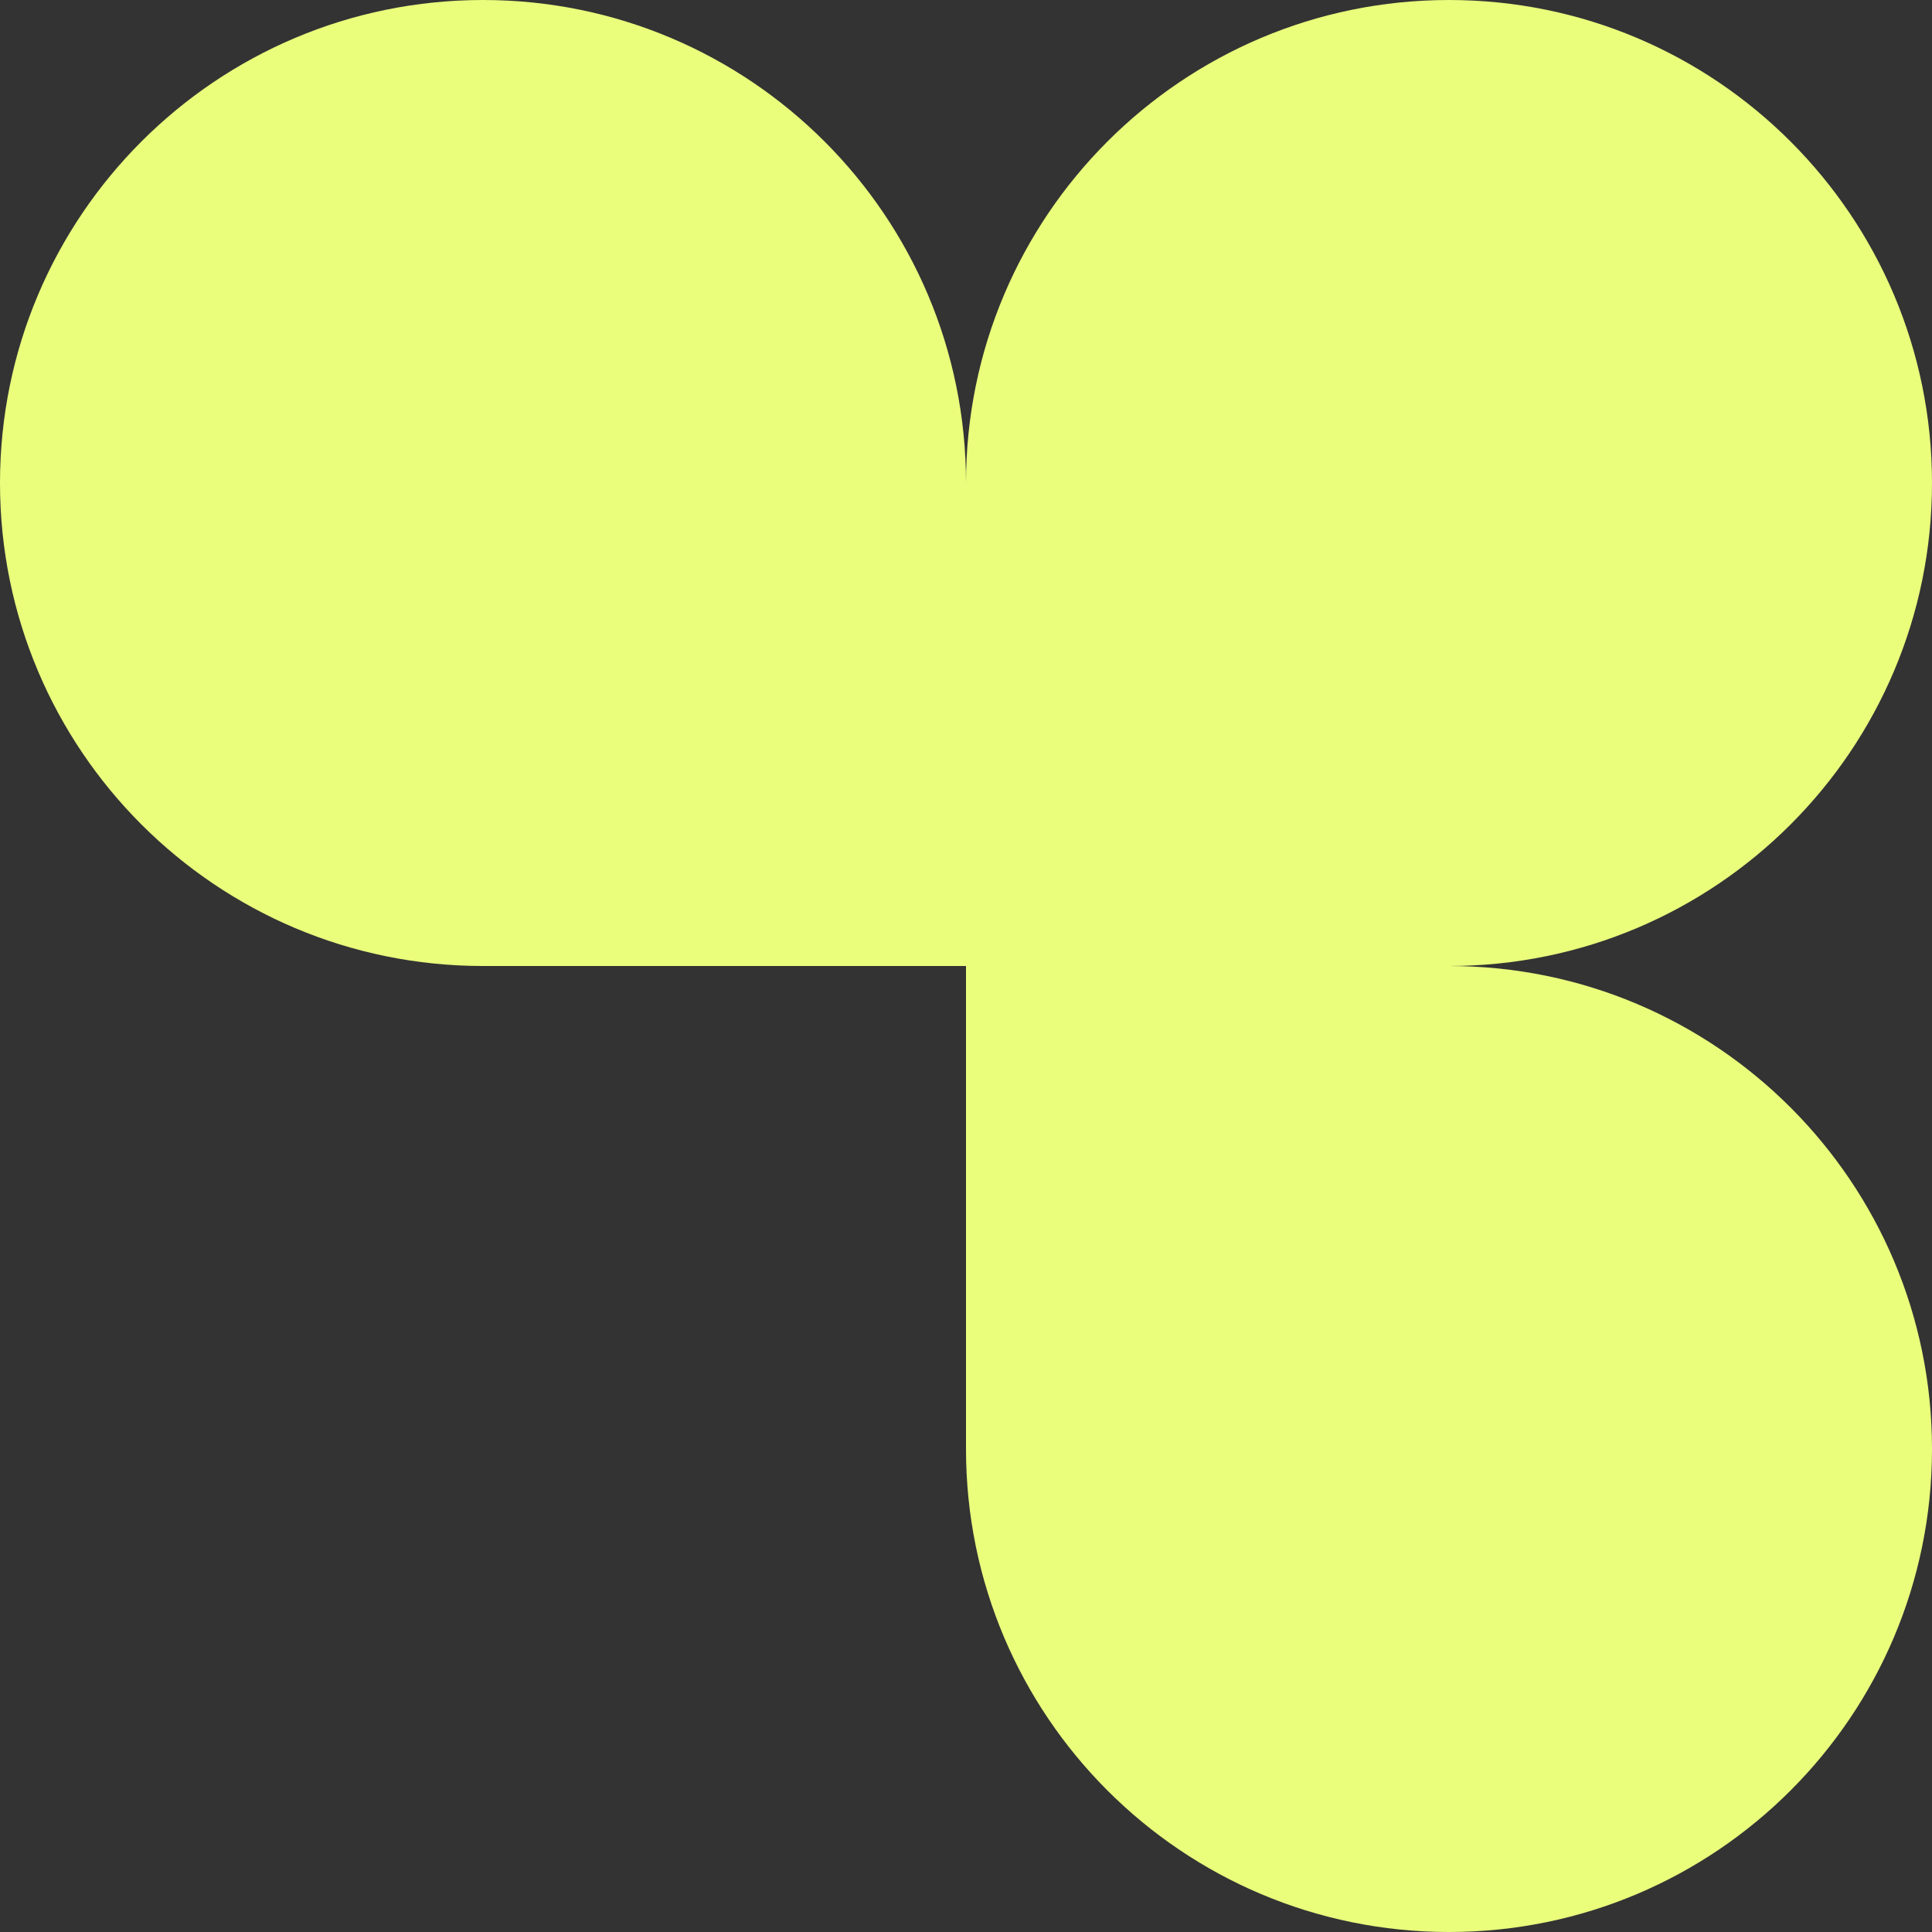 <svg width="32" height="32" viewBox="0 0 32 32" fill="none" xmlns="http://www.w3.org/2000/svg">
<rect x="0" y="0" width="32" height="32" fill="#333333" stroke="none"/>
<path d="M24 0C28.418 0 32 3.582 32 8C32 12.418 28.418 16 24 16H16V8C16 3.582 19.582 0 24 0Z" fill="#EAFE7C"/>
<path d="M24 16C28.418 16 32 19.582 32 24C32 28.418 28.418 32 24 32C19.582 32 16 28.418 16 24V16H24Z" fill="#EAFE7C"/>
<path d="M8 0C12.418 0 16 3.582 16 8V16H8C3.582 16 0 12.418 0 8C0 3.582 3.582 0 8 0Z" fill="#EAFE7C"/>
</svg>
